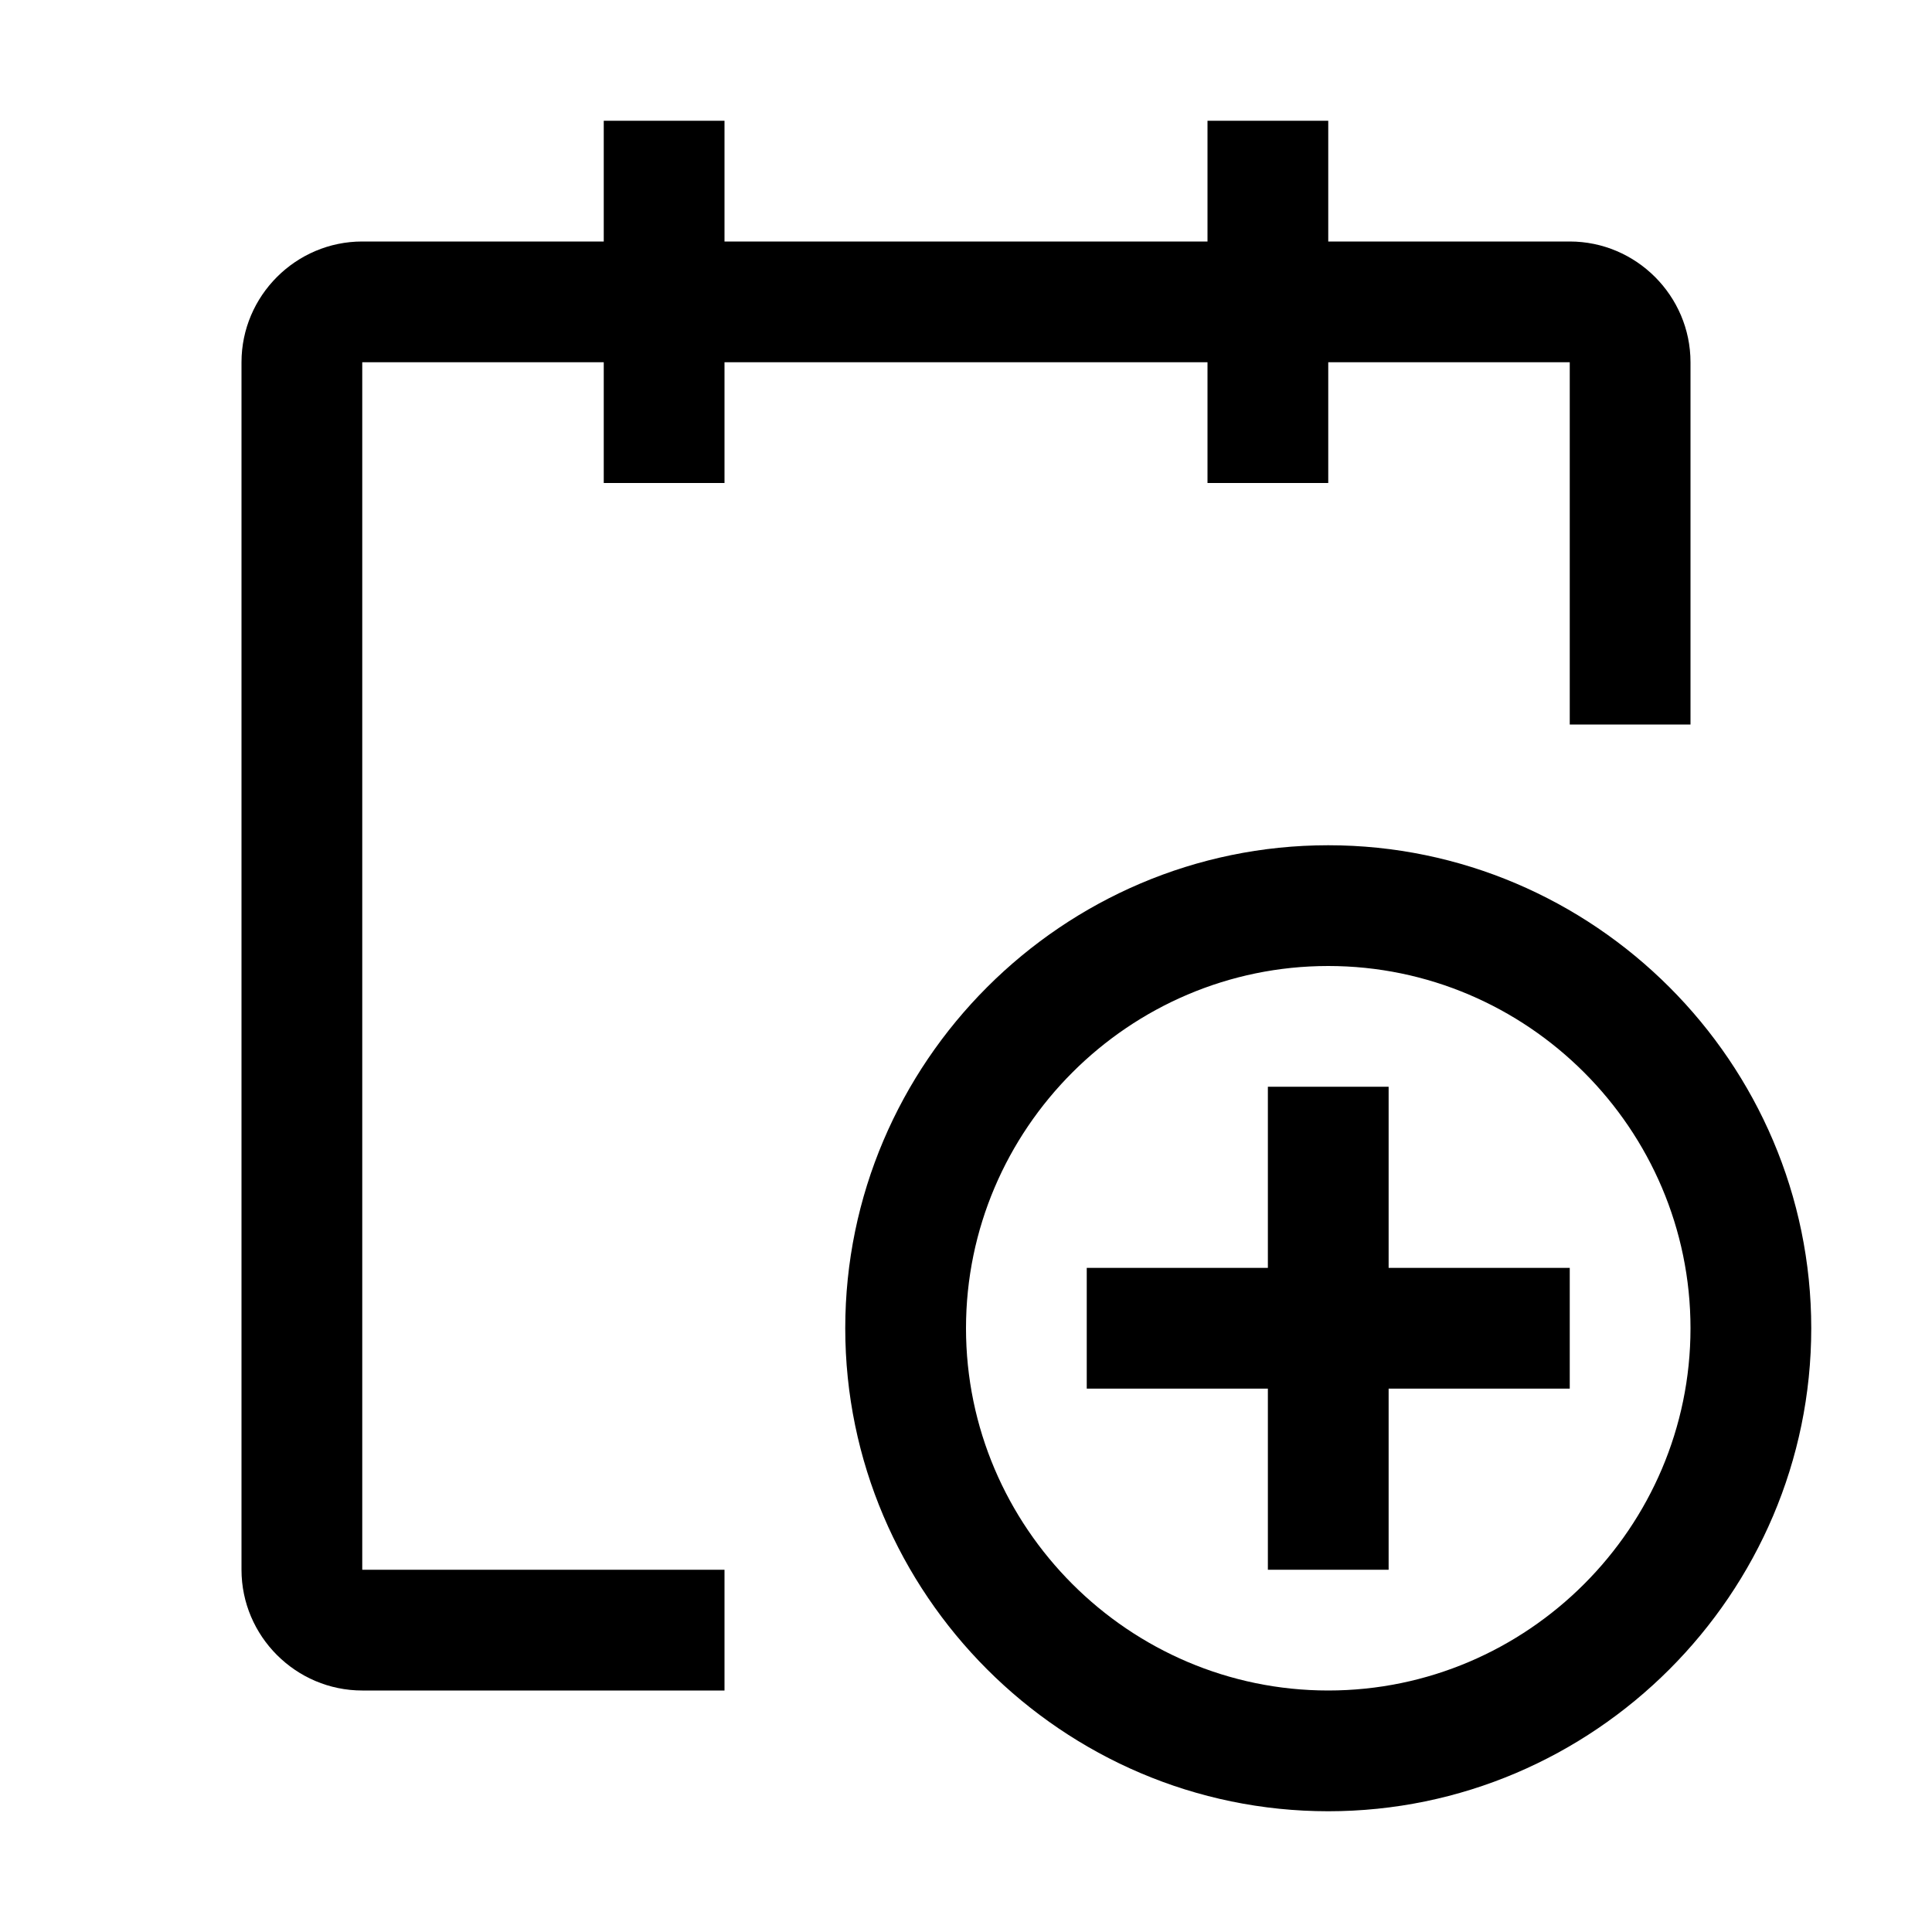 <svg xmlns="http://www.w3.org/2000/svg" viewBox="0 0 32 32"><switch><g><path d="M26 21L23 21 23 18 21 18 21 21 18 21 18 23 21 23 21 26 23 26 23 23 26 23z"/><path d="M22,30c-4.4,0-8-3.6-8-8s3.6-8,8-8s8,3.6,8,8S26.4,30,22,30z M22,16c-3.3,0-6,2.7-6,6s2.7,6,6,6s6-2.7,6-6S25.3,16,22,16z"/><path d="M28,6c0-1.1-0.9-2-2-2h-4V2h-2v2h-8V2h-2v2H6C4.9,4,4,4.9,4,6v20c0,1.1,0.9,2,2,2h6v-2H6V6h4v2h2V6h8v2h2V6h4v6h2V6z"/></g></switch></svg>